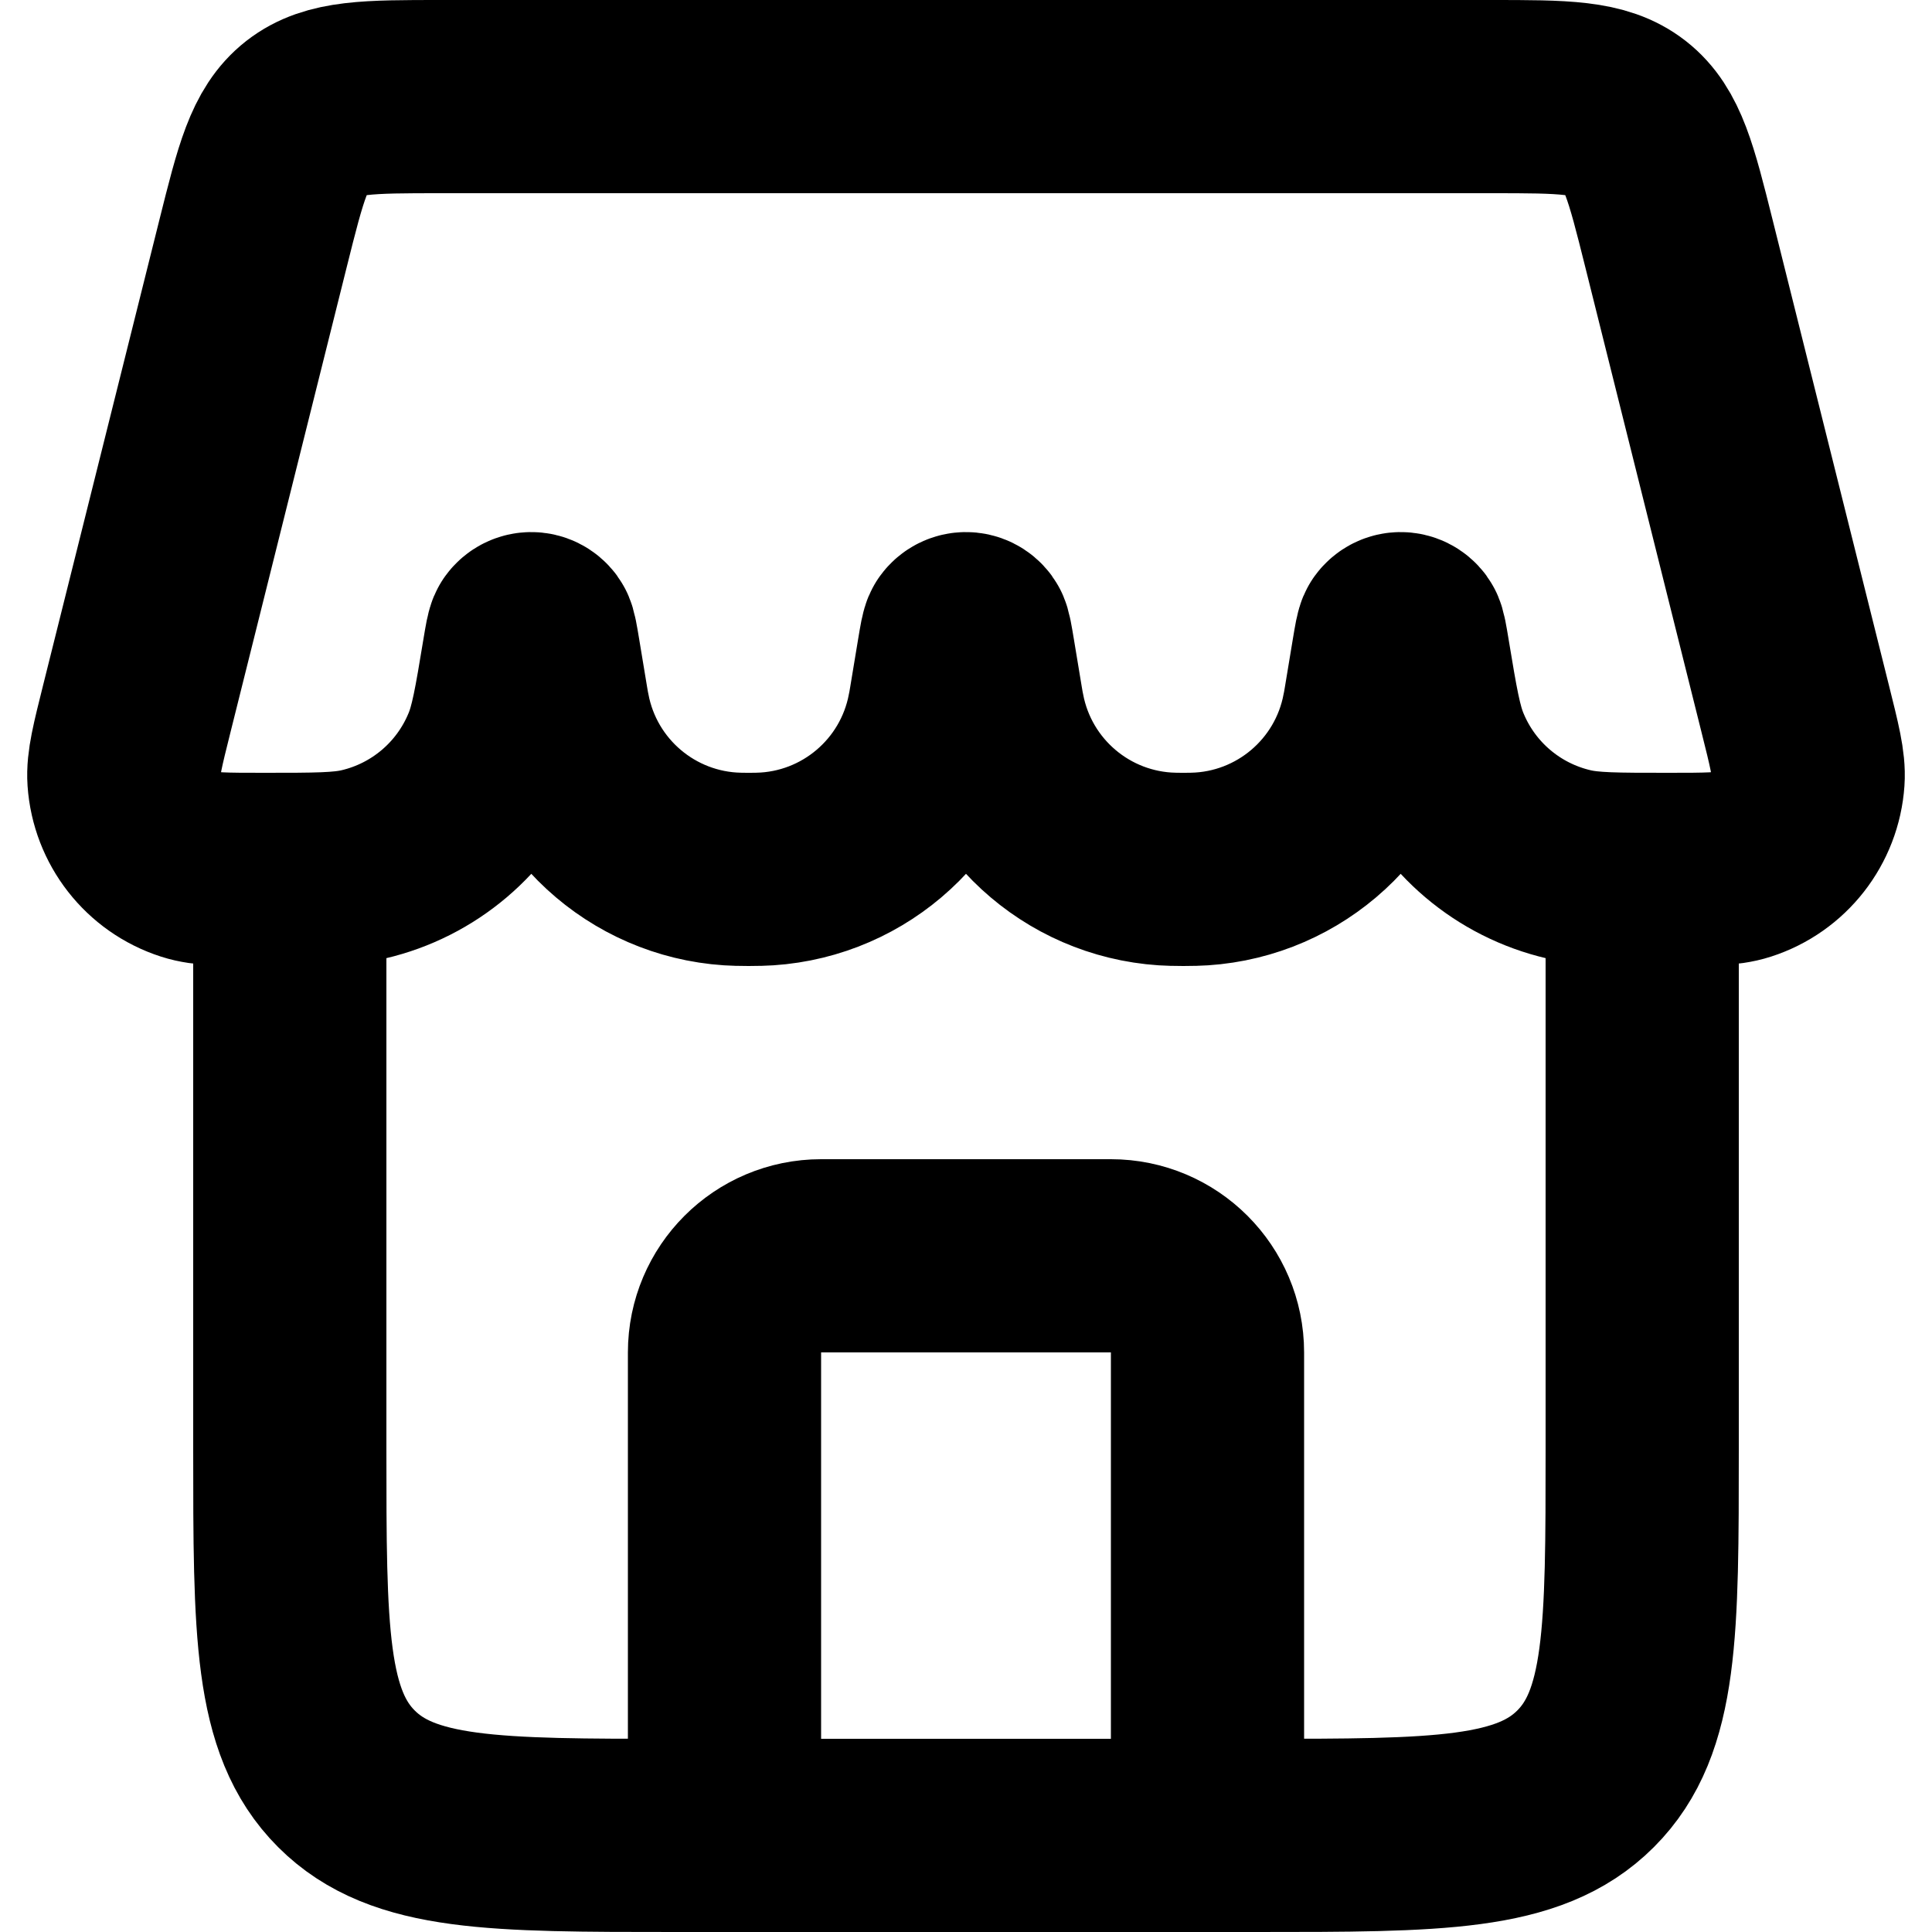 <svg width="20" height="20" viewBox="0 0 20 20" fill="none" xmlns="http://www.w3.org/2000/svg">
  <path d="M12.5 19V14C12.5 13.448 12.052 13 11.5 13H8.5C7.948 13 7.5 13.448 7.5 14V19" stroke="currentColor"
    stroke-width="2" stroke-linecap="round" stroke-linejoin="round" />
  <path
    d="M3 9V15C3 16.886 3 17.828 3.586 18.414C4.172 19 5.114 19 7 19H13C14.886 19 15.828 19 16.414 18.414C17 17.828 17 16.886 17 15V9"
    stroke="currentColor" stroke-width="2" />
  <path
    d="M2.621 2.515C2.803 1.787 2.894 1.424 3.165 1.212C3.437 1 3.812 1 4.562 1H15.438C16.188 1 16.563 1 16.835 1.212C17.106 1.424 17.197 1.787 17.379 2.515L18.582 7.329C18.679 7.717 18.728 7.91 18.717 8.068C18.689 8.476 18.416 8.826 18.027 8.951C17.877 9 17.673 9 17.264 9V9C16.731 9 16.464 9 16.241 8.948C15.613 8.802 15.095 8.363 14.848 7.768C14.759 7.556 14.716 7.299 14.631 6.785V6.785C14.607 6.641 14.595 6.569 14.581 6.55C14.541 6.494 14.459 6.494 14.419 6.55C14.405 6.569 14.393 6.641 14.369 6.785L14.288 7.274C14.279 7.326 14.275 7.352 14.27 7.374C14.094 8.301 13.295 8.978 12.352 8.999C12.329 9 12.303 9 12.25 9V9C12.197 9 12.171 9 12.148 8.999C11.205 8.978 10.406 8.301 10.23 7.374C10.225 7.352 10.221 7.326 10.212 7.274L10.131 6.785C10.107 6.641 10.095 6.569 10.081 6.55C10.041 6.494 9.959 6.494 9.919 6.55C9.905 6.569 9.893 6.641 9.869 6.785L9.788 7.274C9.779 7.326 9.775 7.352 9.77 7.374C9.594 8.301 8.795 8.978 7.852 8.999C7.829 9 7.803 9 7.75 9V9C7.697 9 7.671 9 7.648 8.999C6.705 8.978 5.906 8.301 5.73 7.374C5.725 7.352 5.721 7.326 5.712 7.274L5.631 6.785C5.607 6.641 5.595 6.569 5.581 6.55C5.541 6.494 5.459 6.494 5.419 6.55C5.405 6.569 5.393 6.641 5.369 6.785V6.785C5.284 7.299 5.241 7.556 5.152 7.768C4.905 8.363 4.387 8.802 3.76 8.948C3.536 9 3.269 9 2.736 9V9C2.327 9 2.123 9 1.973 8.951C1.584 8.826 1.311 8.476 1.283 8.068C1.272 7.91 1.321 7.717 1.418 7.329L2.621 2.515Z"
    stroke="currentColor" stroke-width="2" />
</svg>